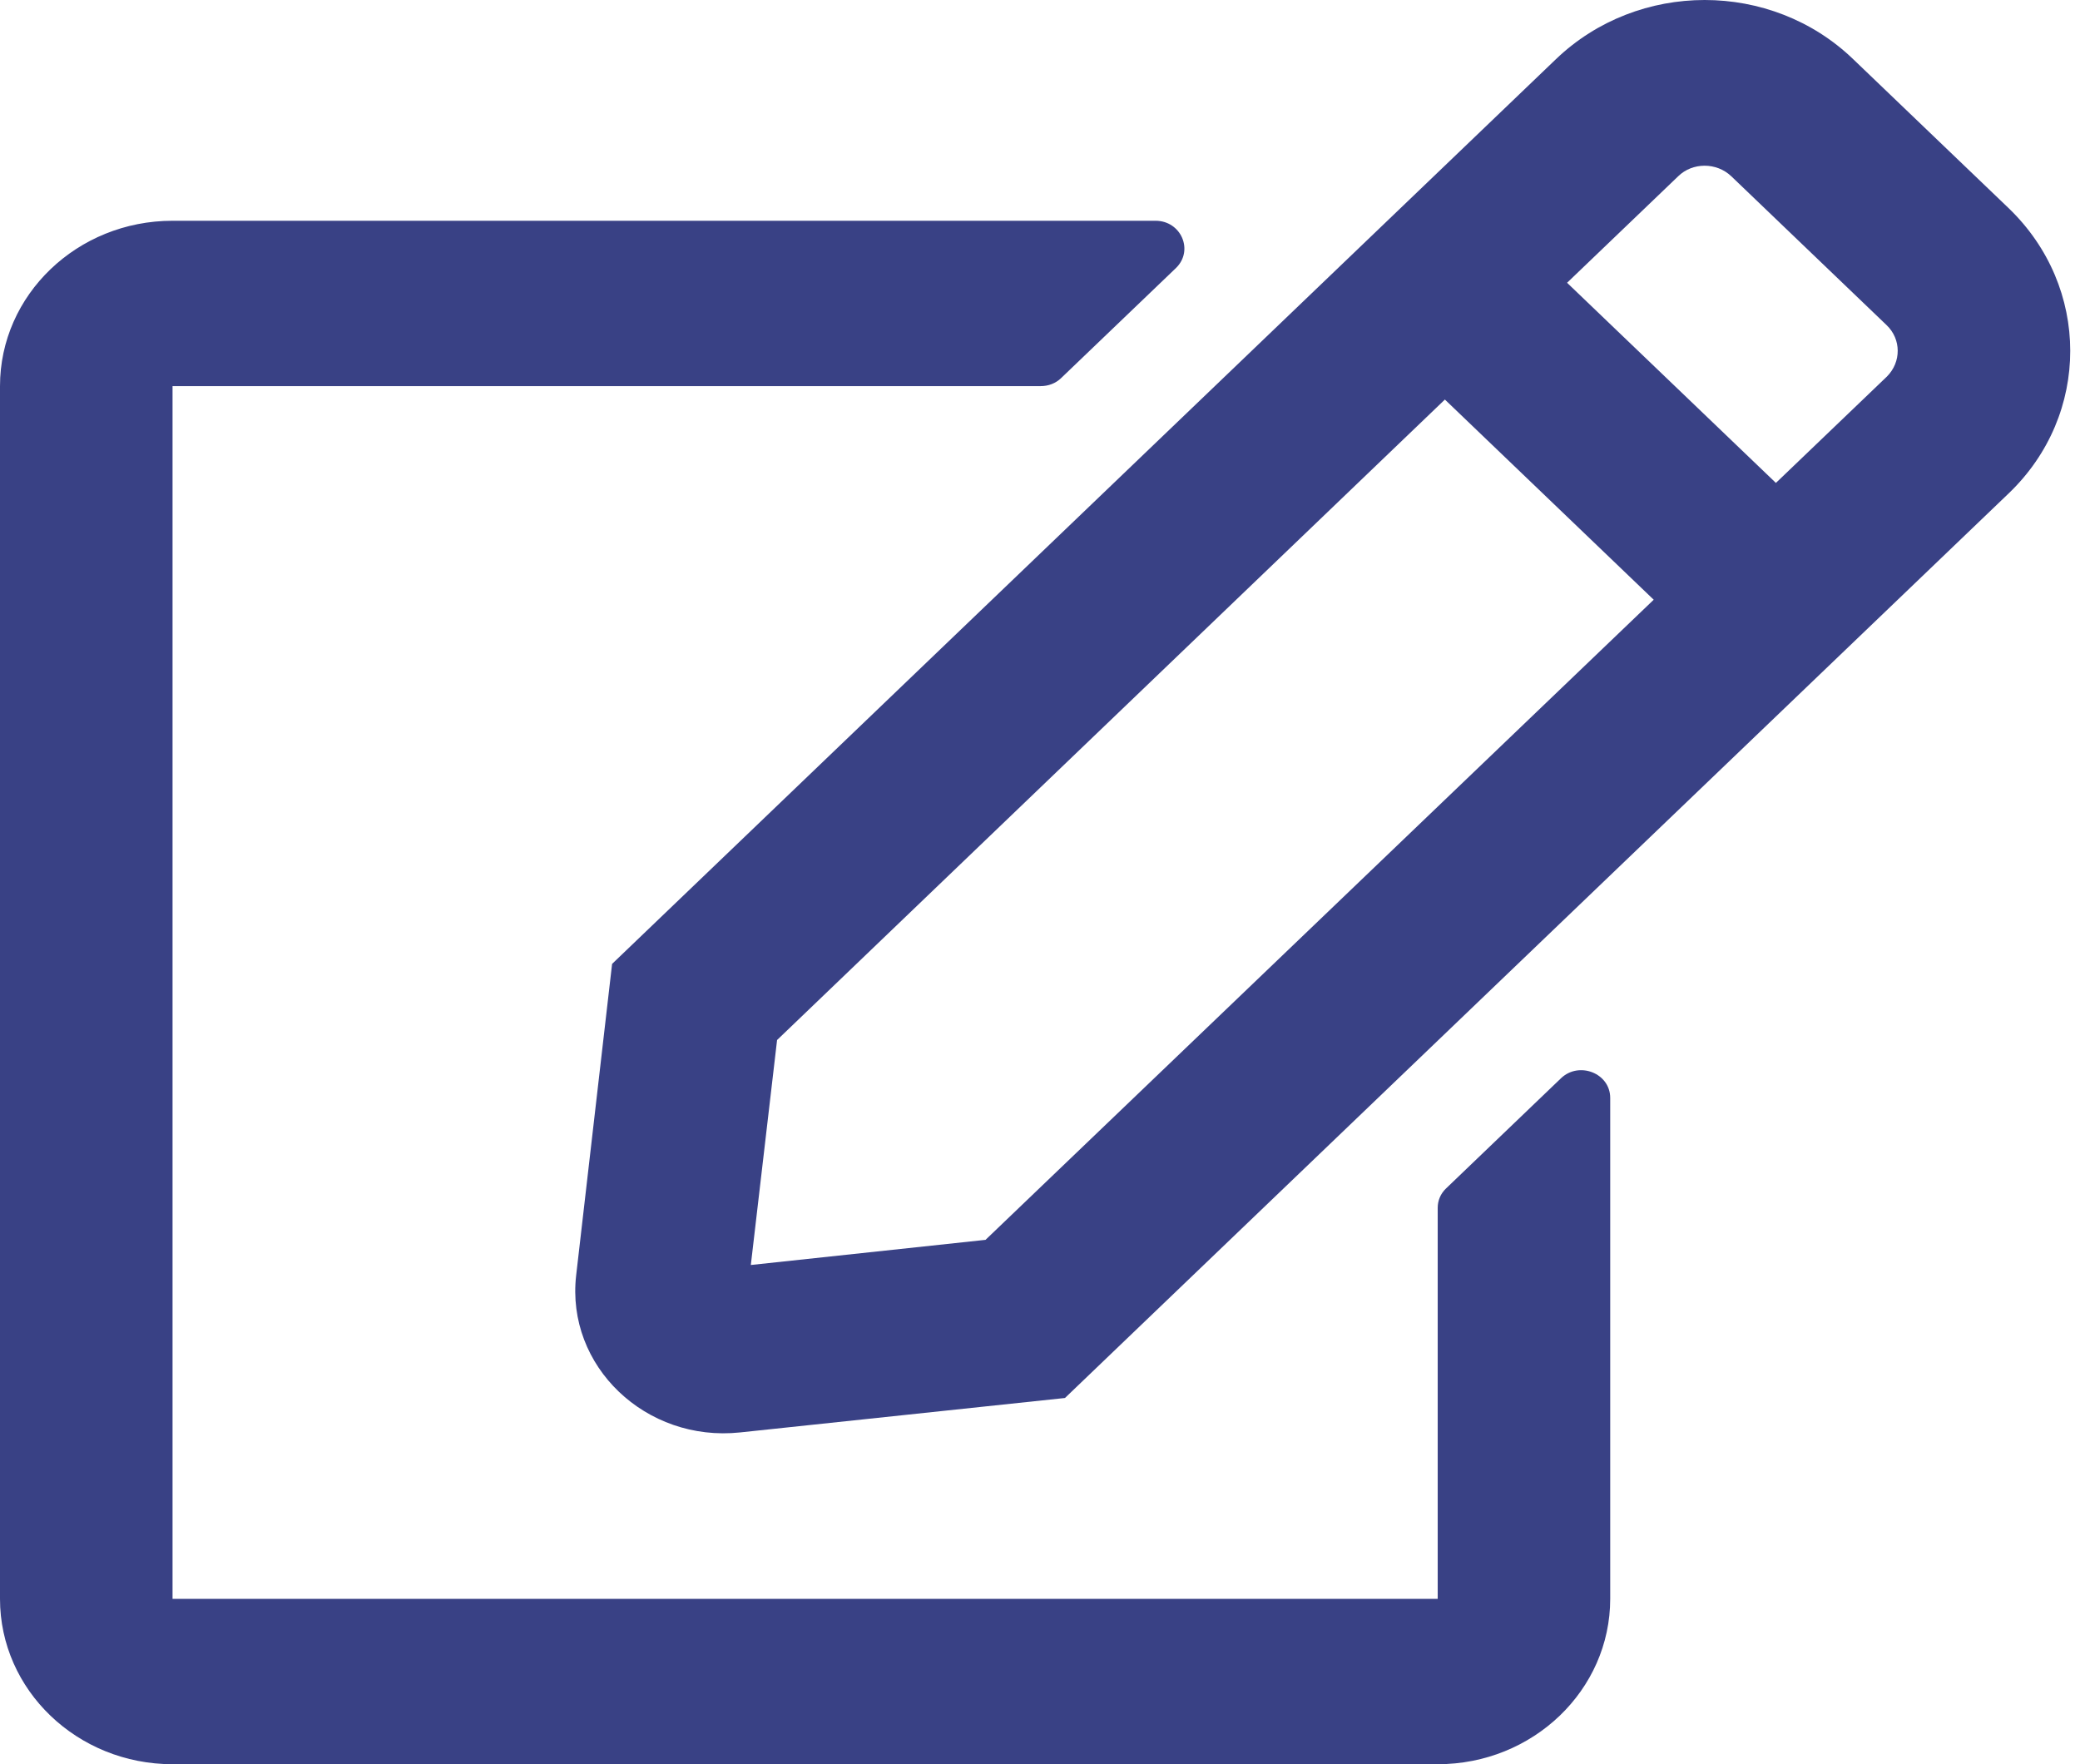 <svg width="79" height="67" viewBox="0 0 79 67" fill="none" xmlns="http://www.w3.org/2000/svg">
<path d="M54.919 45.137L59.287 40.95C59.97 40.295 61.157 40.754 61.157 41.696V60.72C61.157 64.187 58.222 67 54.605 67H6.553C2.935 67 0 64.187 0 60.72V14.664C0 11.197 2.935 8.384 6.553 8.384H43.889C44.858 8.384 45.349 9.509 44.667 10.176L40.298 14.363C40.093 14.559 39.821 14.664 39.52 14.664H6.553V60.72H54.605V45.869C54.605 45.594 54.714 45.333 54.919 45.137ZM76.296 18.733L40.448 53.092L28.108 54.4C24.531 54.779 21.487 51.888 21.883 48.434L23.248 36.606L59.096 2.247C62.222 -0.749 67.273 -0.749 70.385 2.247L76.283 7.899C79.409 10.896 79.409 15.75 76.296 18.733ZM62.809 22.776L54.878 15.174L29.514 39.497L28.517 48.041L37.431 47.086L62.809 22.776ZM71.655 12.348L65.758 6.696C65.198 6.159 64.283 6.159 63.737 6.696L59.519 10.739L67.45 18.34L71.669 14.298C72.215 13.748 72.215 12.884 71.655 12.348Z" fill="#394185"/>
</svg>
